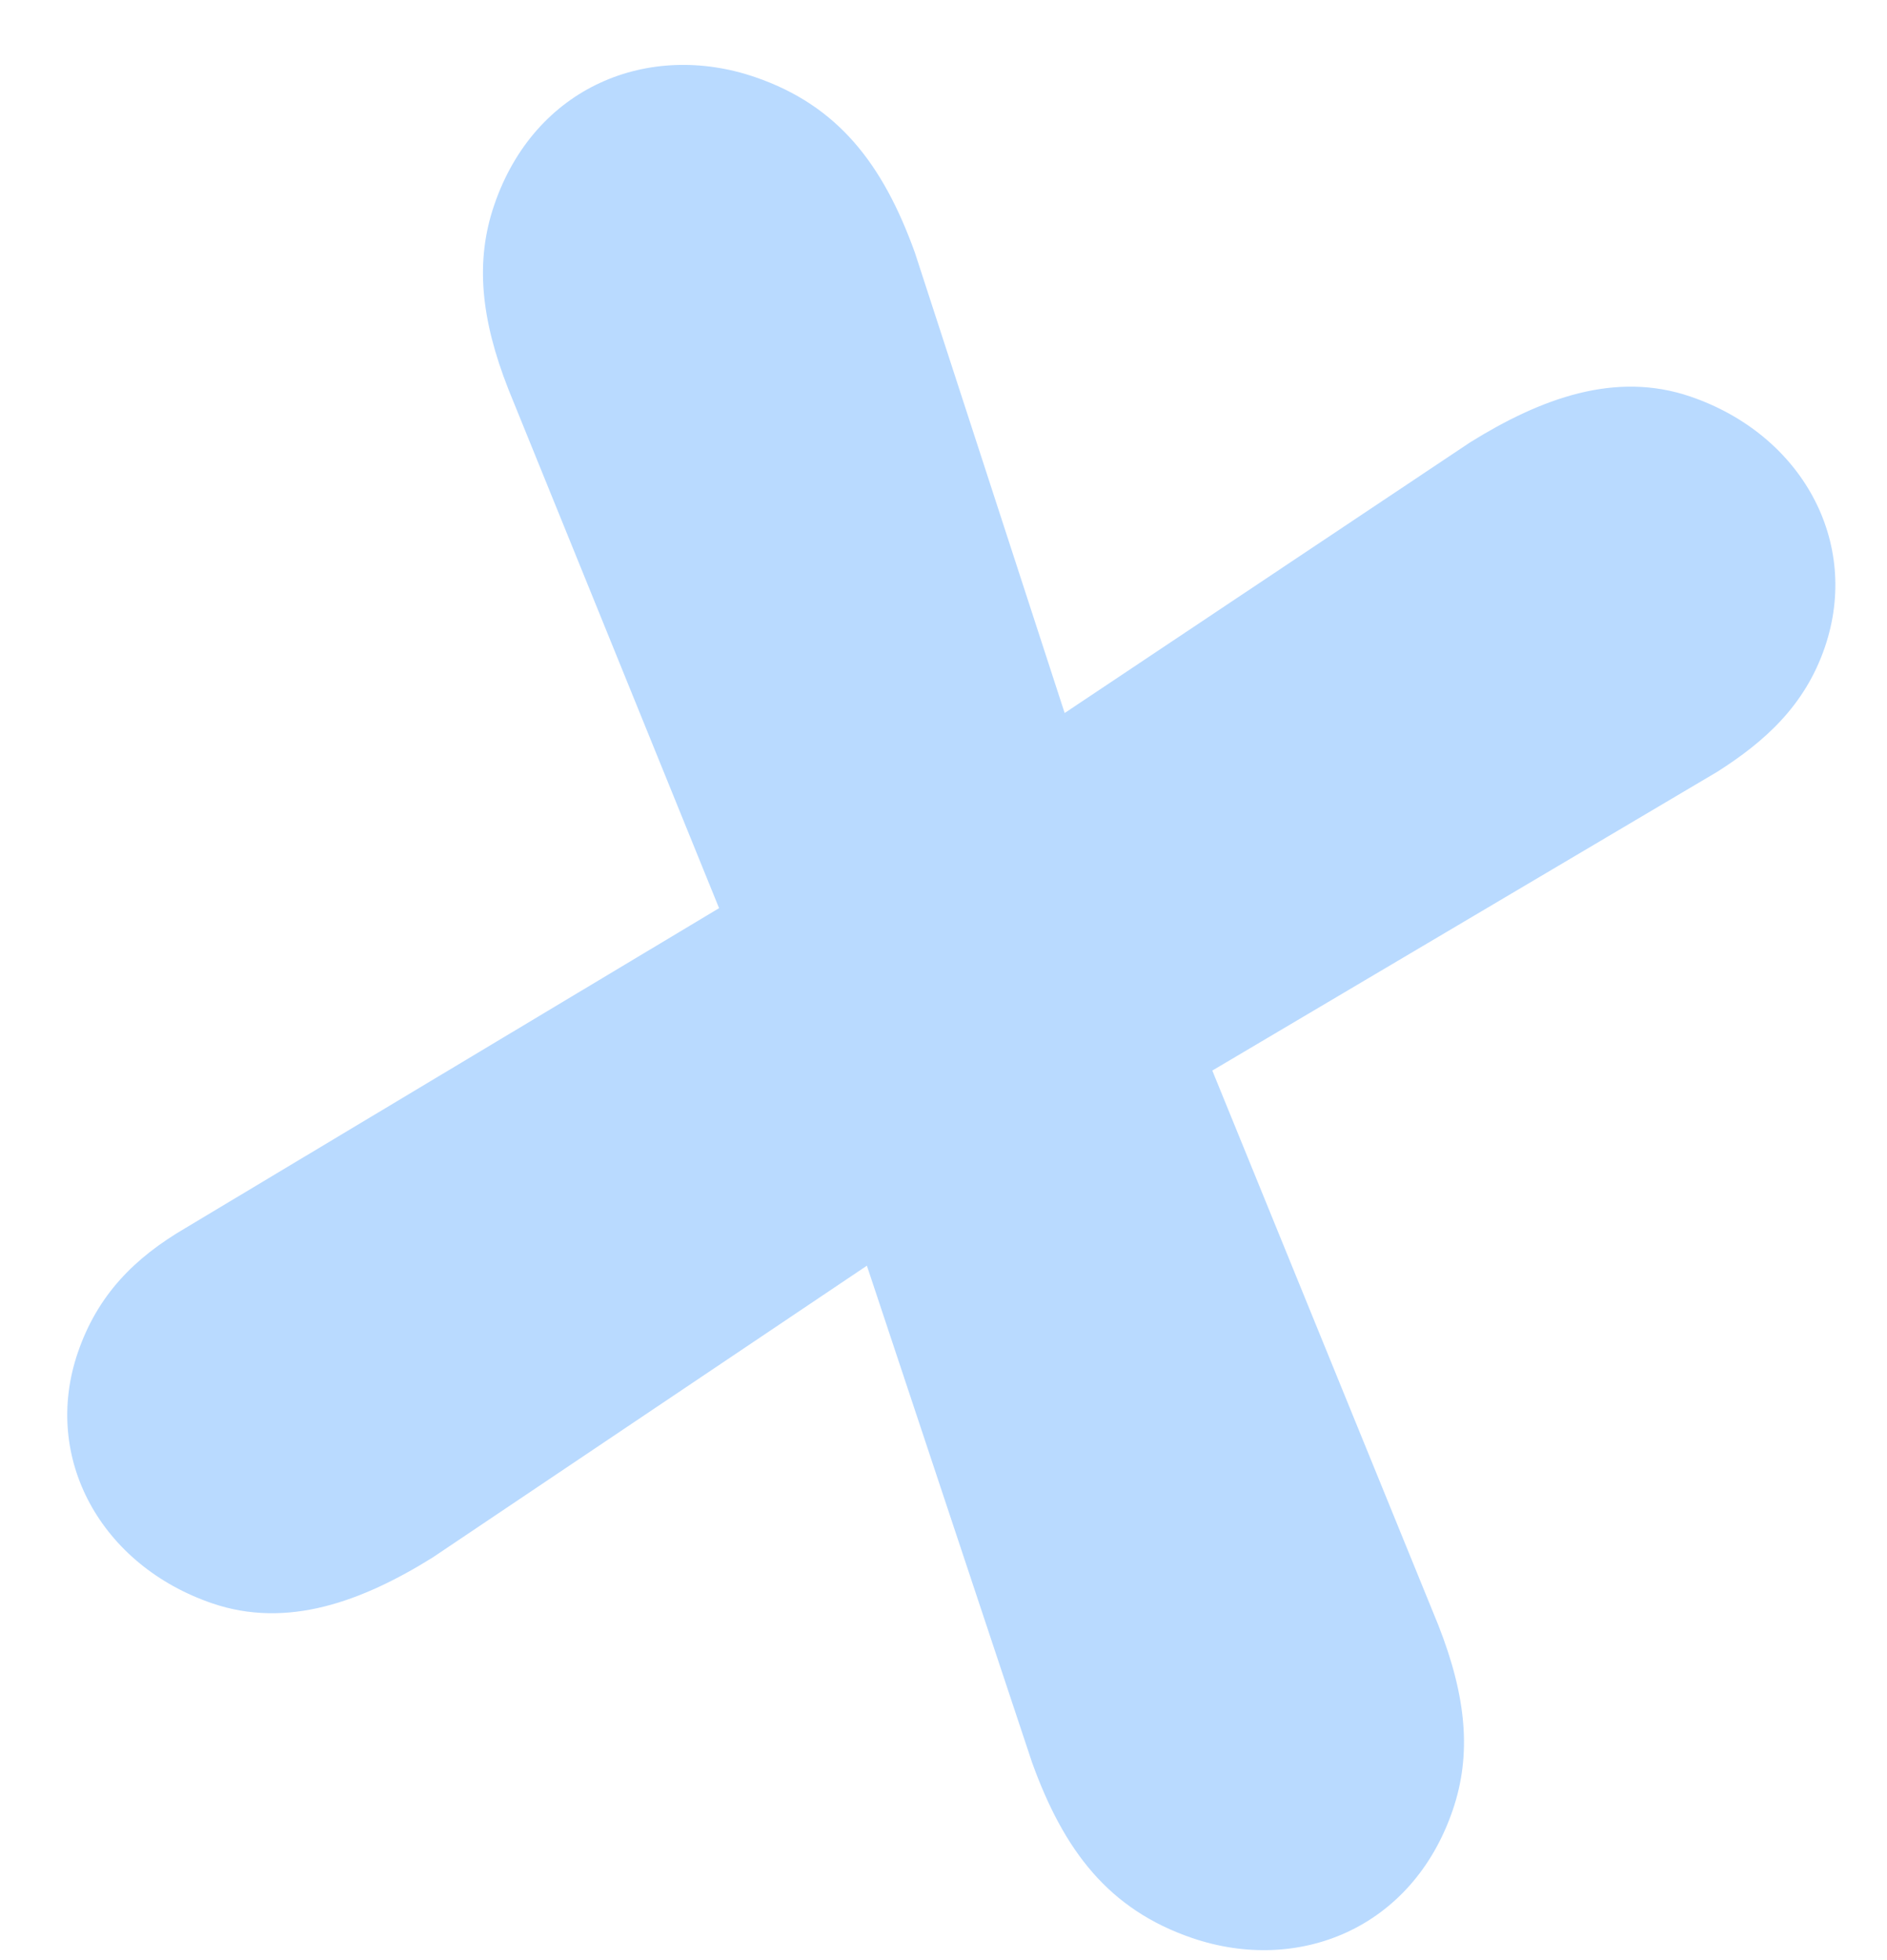<svg width="26" height="27" viewBox="0 0 26 27" version="1.1" xmlns="http://www.w3.org/2000/svg" xmlns:xlink="http://www.w3.org/1999/xlink">
<title>Vector</title>
<desc>Created using Figma</desc>
<g id="Canvas" transform="translate(-362 543)">
<g id="Vector">
<use xlink:href="#path0_fill" transform="matrix(0.946 0.323 -0.323 0.946 369.419 -542.957)" fill="#50A4FF" fill-opacity="0.4"/>
</g>
</g>
<defs>
<path id="path0_fill" d="M -1.1244e-06 19.652C -1.1244e-06 21.19 1.254 22.321 2.87 22.321C 3.962 22.321 4.811 21.634 5.539 20.744L 9.906 15.002L 14.272 20.744C 15.081 21.755 15.929 22.321 17.142 22.321C 18.68 22.321 19.972 21.229 19.972 19.491C 19.972 18.683 19.648 17.955 18.961 17.145L 13.543 10.919L 18.8 4.773C 19.286 4.166 19.648 3.519 19.648 2.67C 19.648 1.132 18.395 7.32168e-07 16.777 7.32168e-07C 15.685 7.32168e-07 14.837 0.688 14.109 1.578L 10.025 6.914L 6.022 1.578C 5.213 0.567 4.365 7.32168e-07 3.152 7.32168e-07C 1.615 7.32168e-07 0.322 1.093 0.322 2.831C 0.322 3.639 0.646 4.368 1.332 5.175L 6.386 10.998L 0.847 17.549C 0.323 18.156 -1.1244e-06 18.803 -1.1244e-06 19.652Z"/>
</defs>
</svg>
